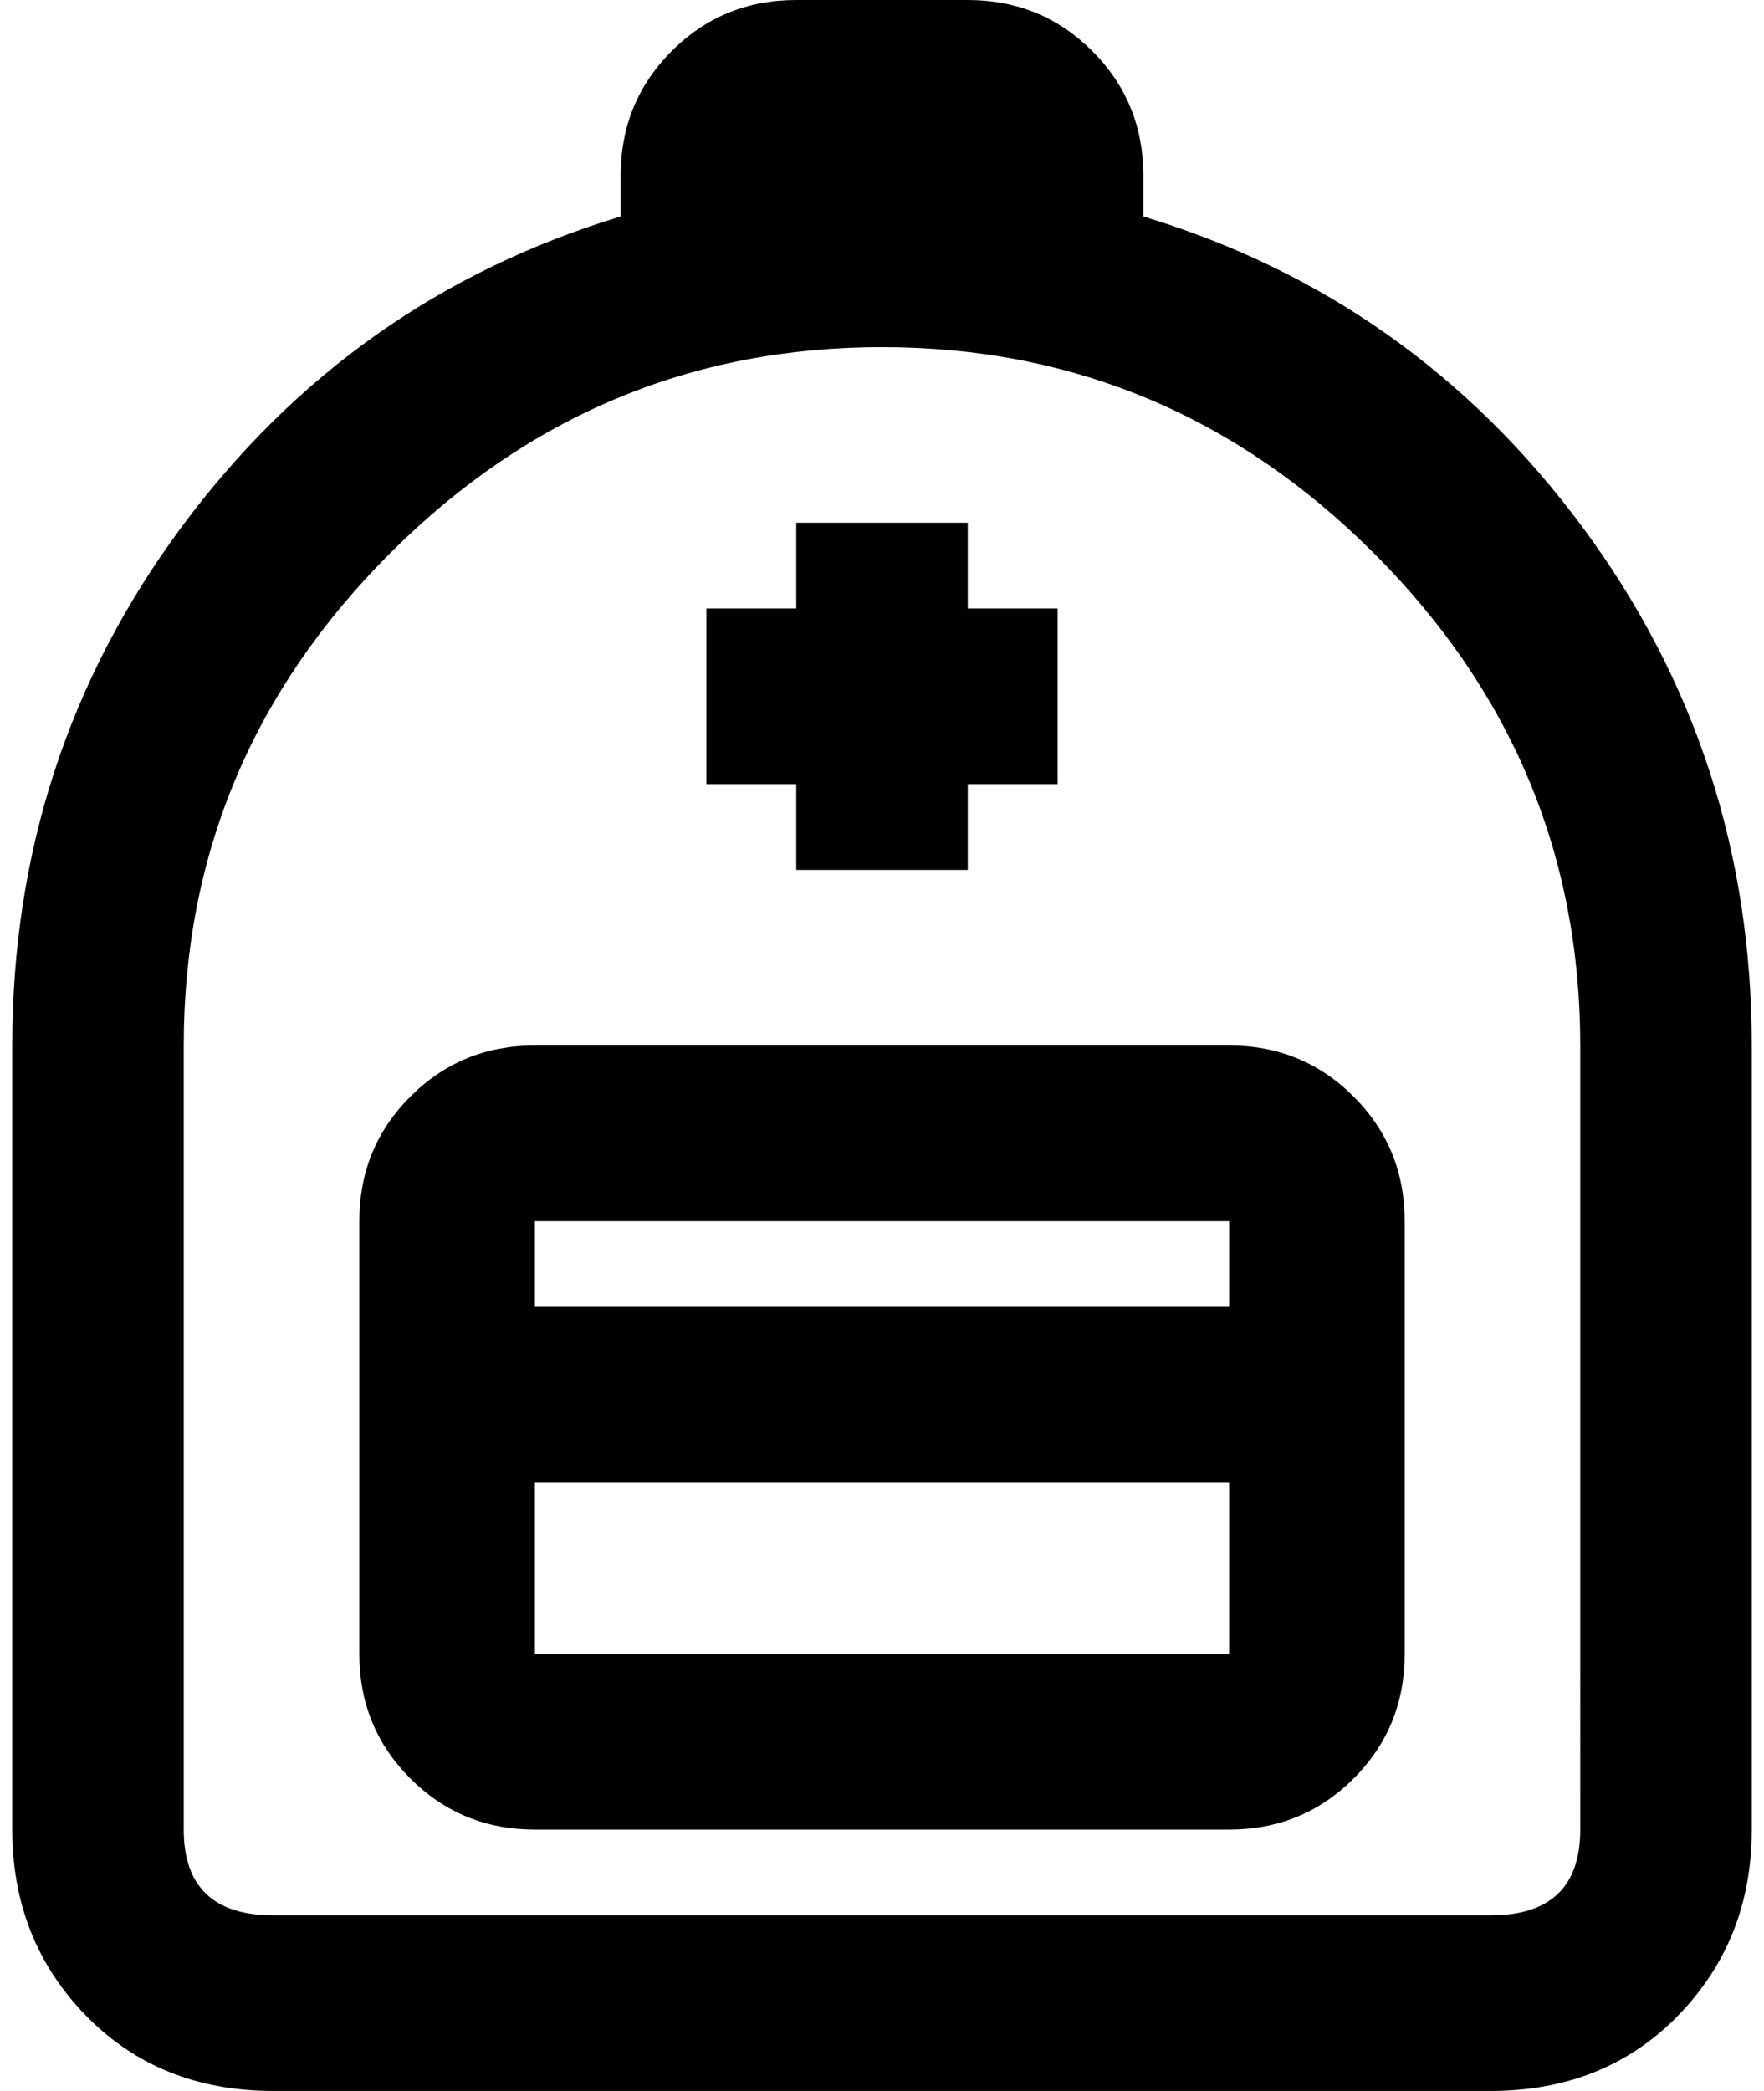 <svg xmlns="http://www.w3.org/2000/svg" xmlns:xlink="http://www.w3.org/1999/xlink" width="432" height="512" viewBox="0 0 432 512"><path fill="currentColor" d="M280 53V43q0-18-12.5-30.5T237 0h-42q-18 0-30.5 12.5T152 43v10Q86 73 44.5 129T3 256v192q0 27 18 45.5T67 512h298q28 0 46-18.5t18-45.5V256q0-71-41.5-127T280 53m107 395q0 21-22 21H67q-22 0-22-21V256q0-70 50.5-120.5T216 85t120.5 50.5T387 256zm-86-192H131q-18 0-30.5 12.5T88 299v106q0 18 12.5 30.5T131 448h170q18 0 30.5-12.5T344 405V299q0-18-12.5-30.5T301 256m0 149H131v-42h170zm0-85H131v-21h170zM195 213h42v-21h22v-43h-22v-21h-42v21h-22v43h22z"/></svg>